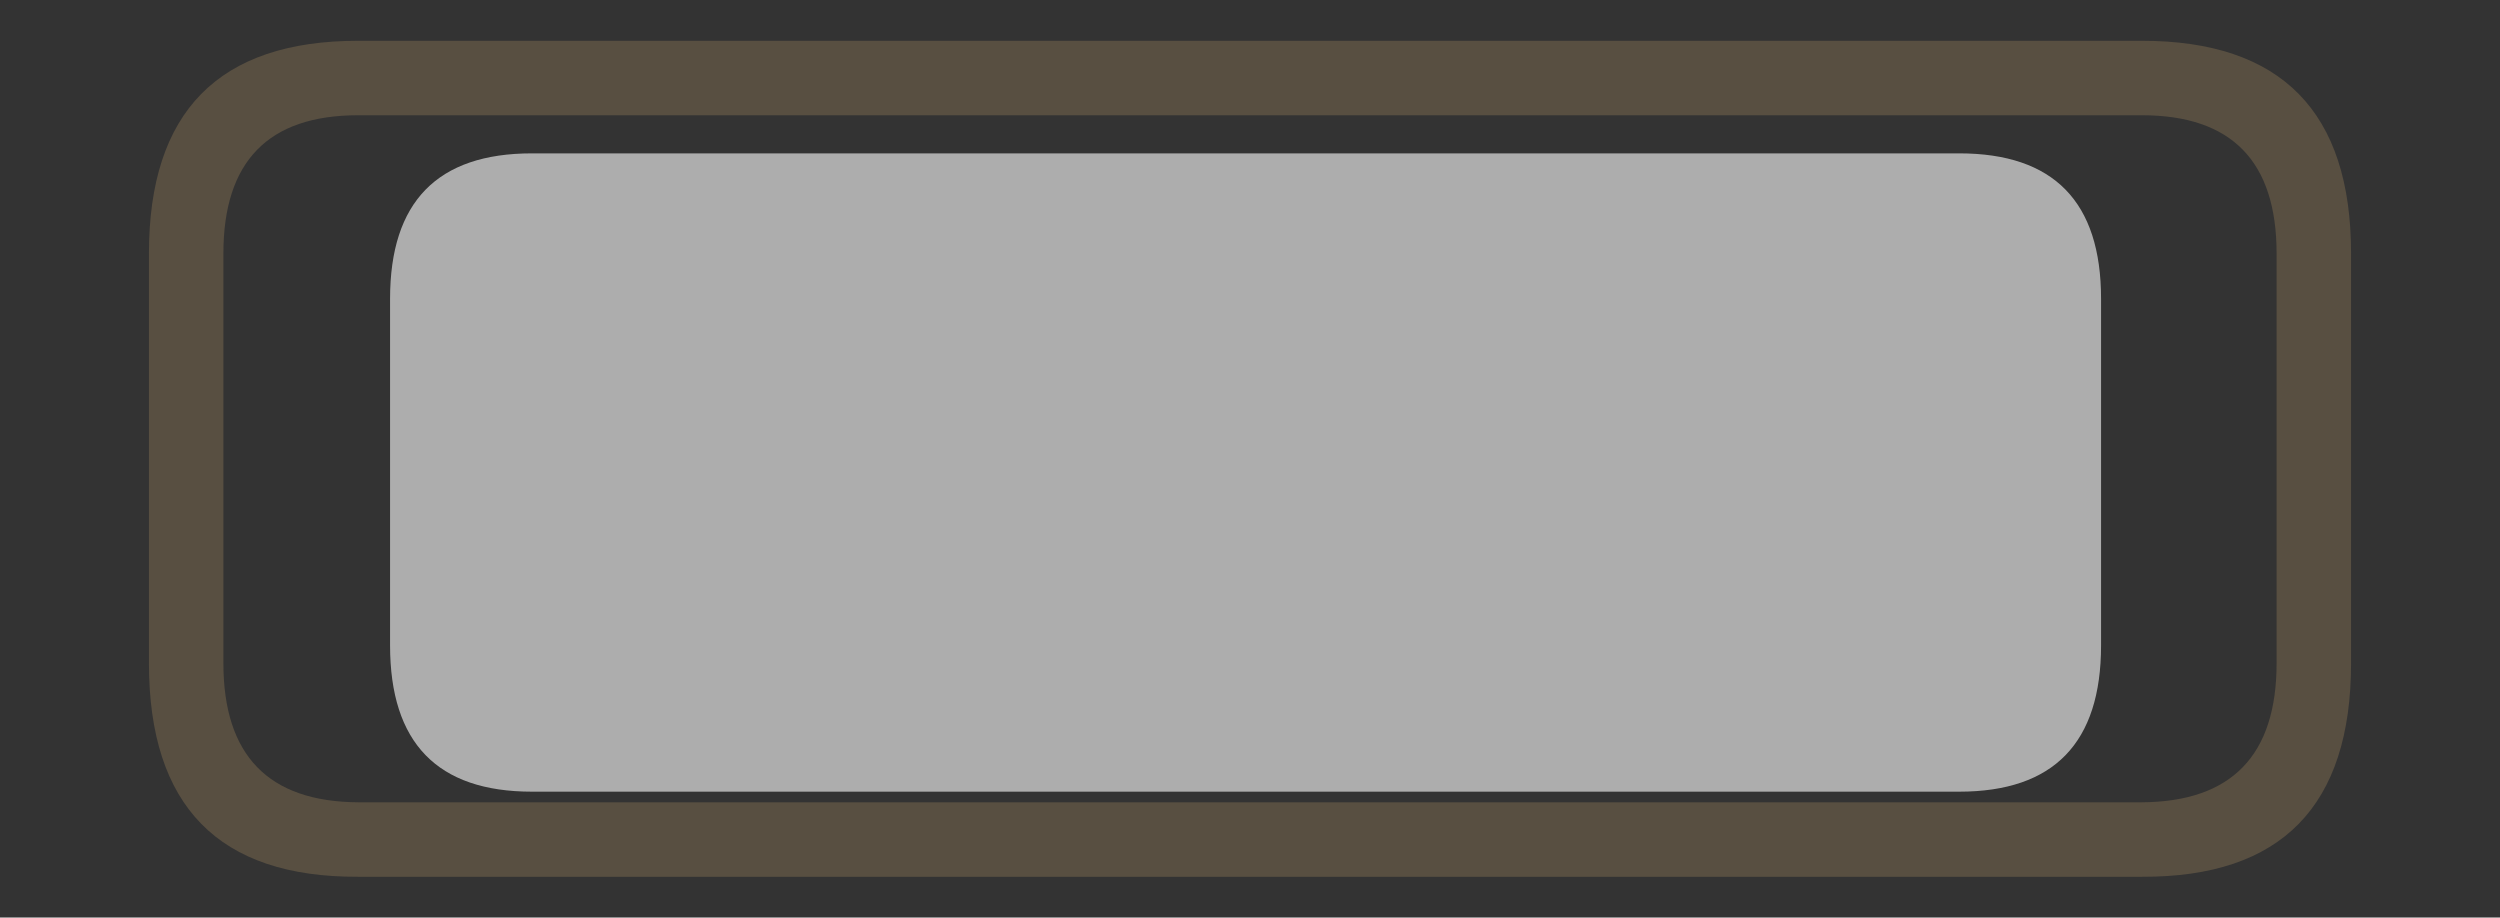 <?xml version="1.0" encoding="UTF-8" standalone="no"?>
<svg xmlns:ffdec="https://www.free-decompiler.com/flash" xmlns:xlink="http://www.w3.org/1999/xlink" ffdec:objectType="frame" height="51.75px" width="141.0px" xmlns="http://www.w3.org/2000/svg">
  <rect width="100%" height="100%" fill="#333333" stroke="none"/>
  <g transform="matrix(1.0, 0.0, 0.0, 1.0, 21.0, 8.15)">
    <use ffdec:characterId="438" height="36.0" transform="matrix(1.0, 0.0, 0.0, 1.0, 1.0, 0.5)" width="96.5" xlink:href="#sprite0"/>
    <use ffdec:characterId="444" height="47.15" transform="matrix(1.0, 0.0, 0.0, 1.0, -12.6, -5.85)" width="124.2" xlink:href="#shape1"/>
  </g>
  <defs>
    <g id="sprite0" transform="matrix(1.0, 0.0, 0.0, 1.0, 0.0, 0.0)">
      <use ffdec:characterId="437" height="36.0" transform="matrix(1.0, 0.0, 0.0, 1.0, 0.0, 0.0)" width="96.5" xlink:href="#shape0"/>
    </g>
    <g id="shape0" transform="matrix(1.0, 0.0, 0.0, 1.0, 0.0, 0.0)">
      <path d="M96.5 27.75 Q96.5 36.0 88.5 36.0 L8.0 36.0 Q0.0 36.0 0.0 27.75 L0.0 8.2 Q0.0 0.0 8.0 0.0 L88.5 0.0 Q96.5 0.0 96.5 8.2 L96.5 27.75" fill="#ffffff" fill-opacity="0.6" fill-rule="evenodd" stroke="none"/>
    </g>
    <g id="shape1" transform="matrix(1.0, 0.0, 0.0, 1.0, 12.6, 5.85)">
      <path d="M99.8 -1.65 L-0.8 -1.65 Q-8.4 -1.65 -8.4 6.15 L-8.4 29.25 Q-8.4 37.05 -0.8 37.1 L99.8 37.1 Q107.4 37.05 107.4 29.25 L107.4 6.15 Q107.4 -1.65 99.8 -1.65 M-0.8 -5.85 L99.8 -5.85 Q111.6 -5.85 111.6 6.15 L111.6 29.25 Q111.6 41.35 99.8 41.3 L-0.8 41.3 Q-12.6 41.35 -12.6 29.25 L-12.6 6.15 Q-12.6 -5.85 -0.8 -5.85" fill="#ffce82" fill-opacity="0.18" fill-rule="evenodd" stroke="none"/>
    </g>
  </defs>
</svg>
